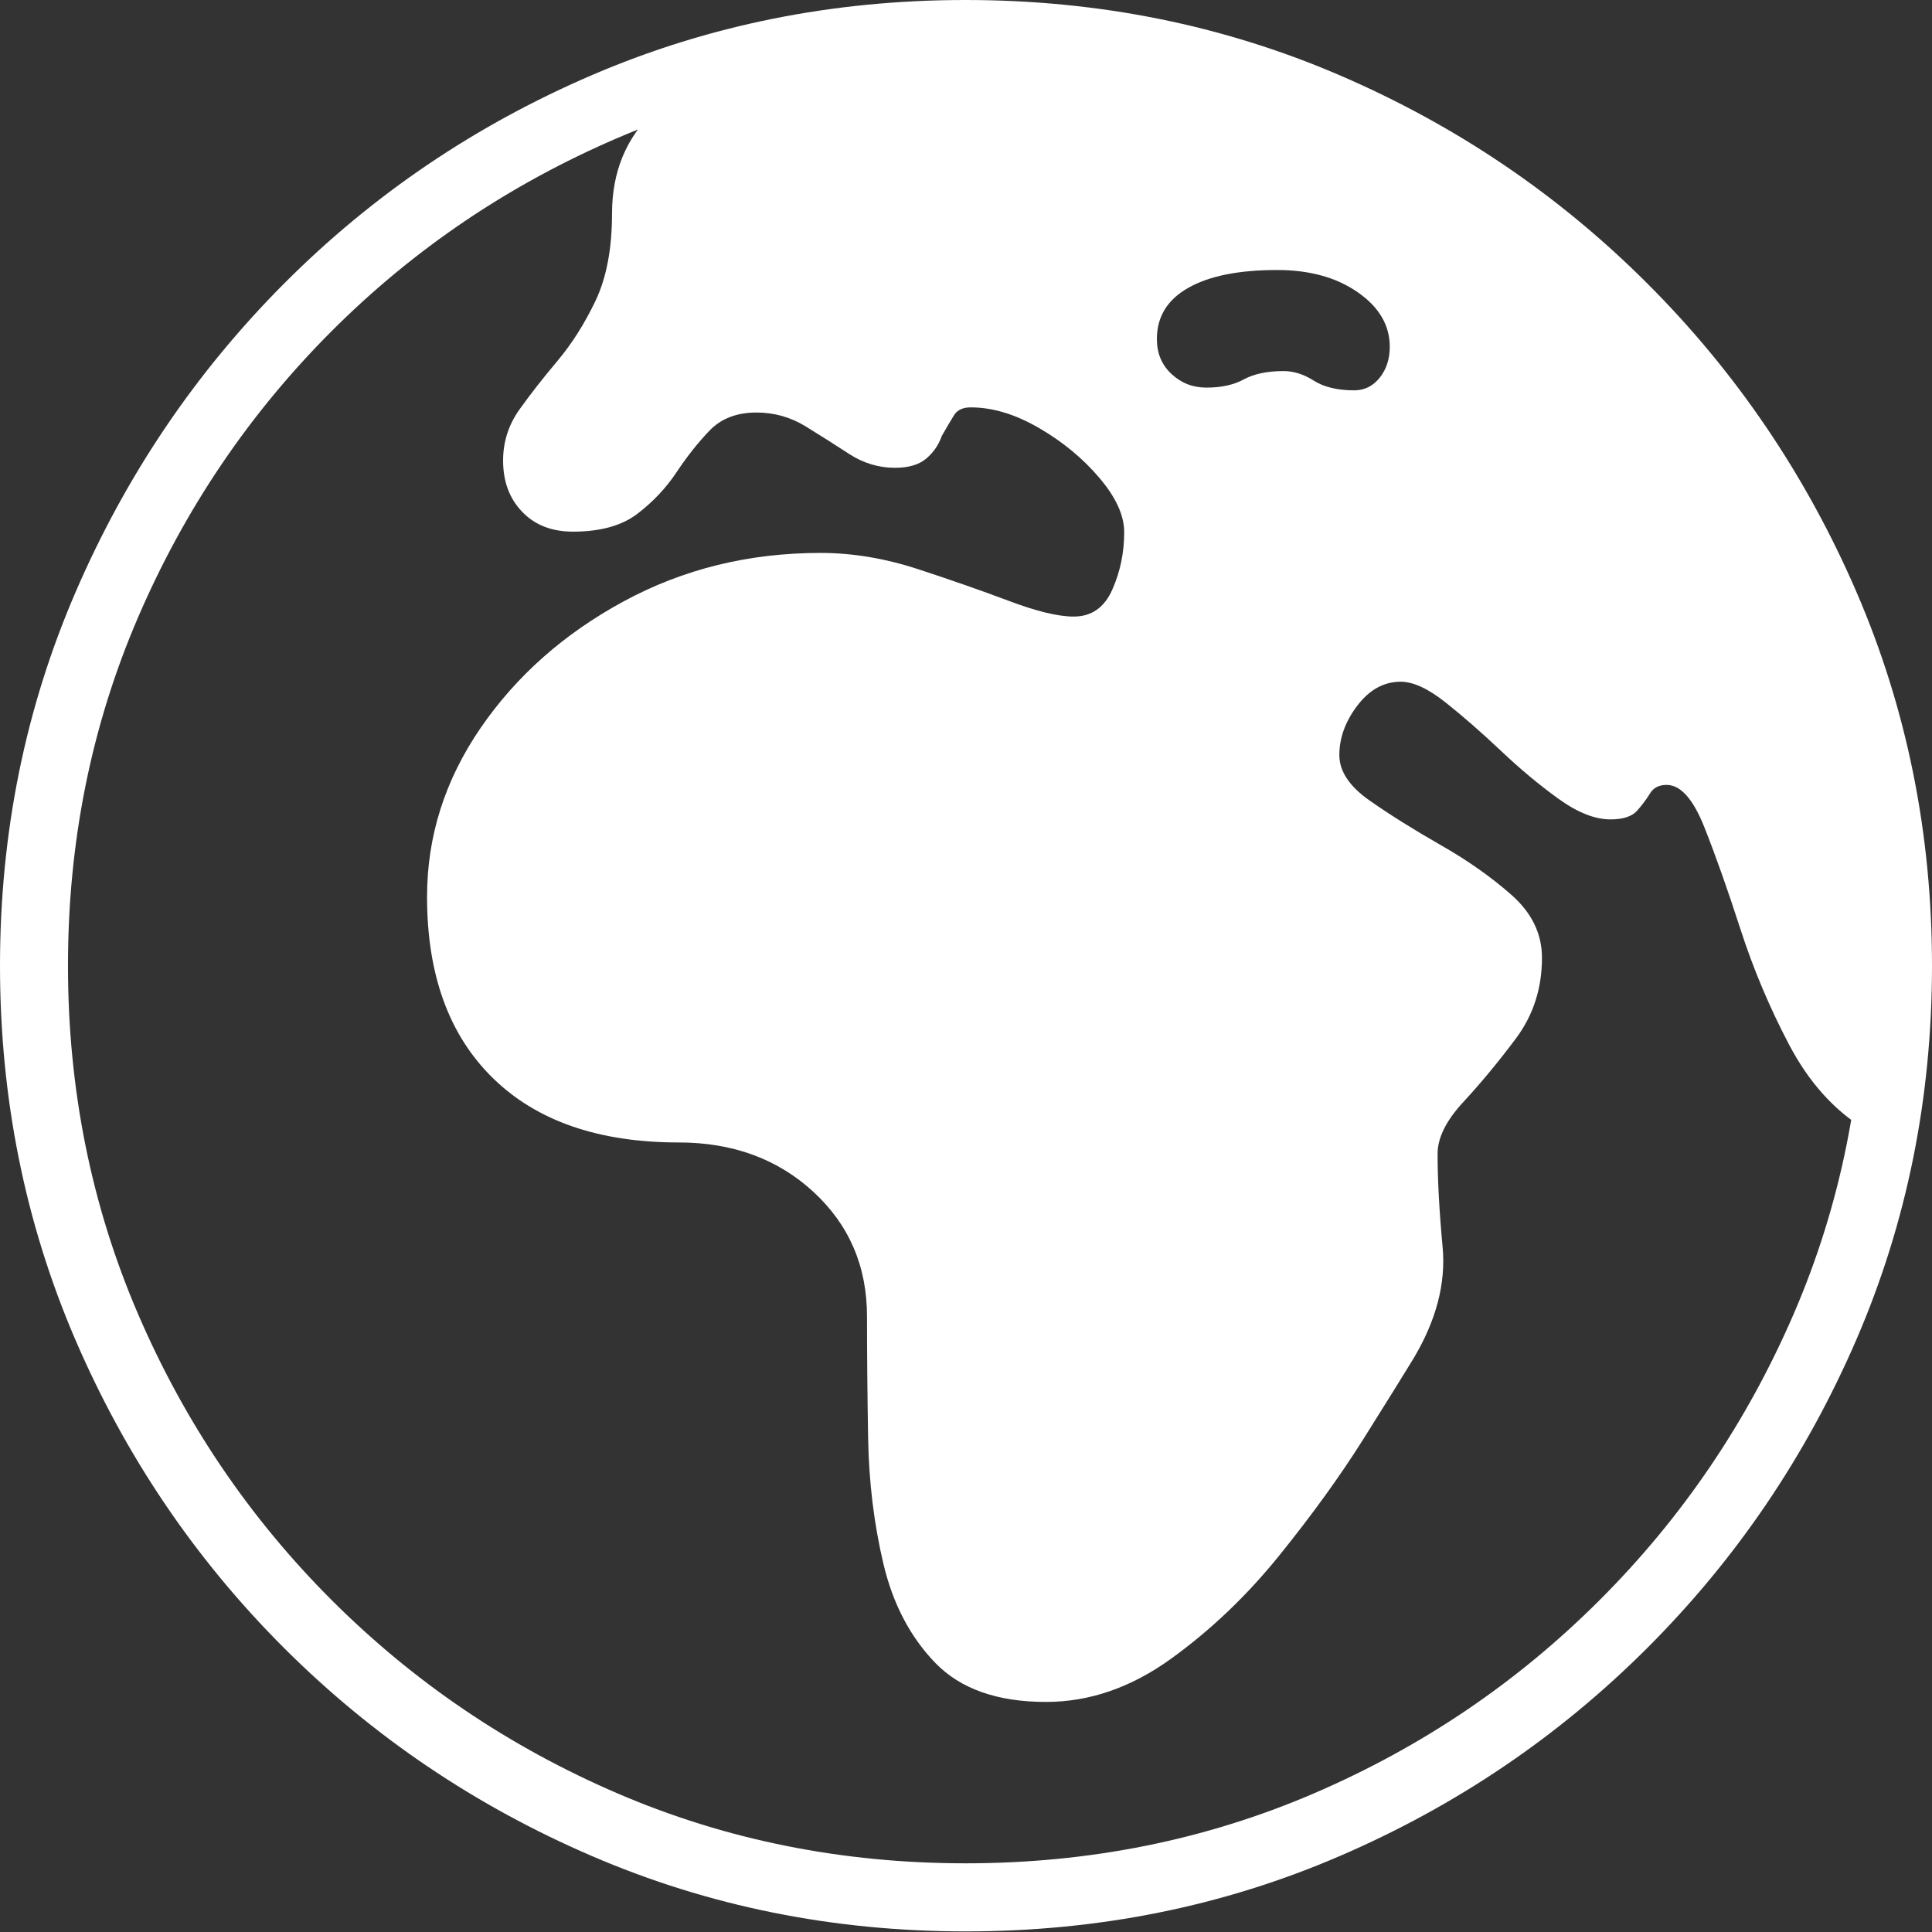 <?xml version="1.0" encoding="UTF-8"?>
<!--Generator: Apple Native CoreSVG 175-->
<!DOCTYPE svg
PUBLIC "-//W3C//DTD SVG 1.1//EN"
       "http://www.w3.org/Graphics/SVG/1.1/DTD/svg11.dtd">
<svg version="1.1" xmlns="http://www.w3.org/2000/svg" xmlns:xlink="http://www.w3.org/1999/xlink" width="19.155" height="19.158">
 <rect width="100%" height="100%" fill="#333333" stroke="none"/>
 <g>
  <rect height="19.158" opacity="0" width="19.155" x="0" y="0"/>
  <path d="M10.371 16.874Q11.017 16.874 11.61 16.446Q12.202 16.019 12.686 15.419Q13.17 14.819 13.514 14.273Q13.857 13.727 14.01 13.476Q14.353 12.906 14.303 12.365Q14.253 11.825 14.253 11.44Q14.253 11.2 14.512 10.922Q14.77 10.643 15.029 10.297Q15.288 9.951 15.288 9.496Q15.288 9.139 14.985 8.872Q14.682 8.605 14.283 8.378Q13.884 8.15 13.582 7.939Q13.279 7.728 13.279 7.486Q13.279 7.231 13.458 6.995Q13.638 6.759 13.887 6.759Q14.074 6.759 14.333 6.965Q14.591 7.17 14.879 7.442Q15.166 7.714 15.451 7.919Q15.735 8.124 15.967 8.124Q16.155 8.124 16.232 8.037Q16.308 7.951 16.359 7.867Q16.41 7.782 16.524 7.782Q16.731 7.782 16.897 8.199Q17.063 8.616 17.255 9.21Q17.447 9.804 17.738 10.357Q18.029 10.911 18.486 11.193Q18.644 10.927 18.744 10.494Q18.843 10.061 18.843 9.574Q18.843 7.747 18.15 6.075Q17.456 4.402 16.199 3.097Q14.943 1.792 13.255 1.042Q11.567 0.291 9.572 0.305Q8.482 0.322 7.697 0.513Q6.913 0.704 6.49 1.099Q6.068 1.495 6.068 2.117Q6.068 2.637 5.905 2.981Q5.741 3.324 5.528 3.577Q5.314 3.831 5.151 4.059Q4.988 4.287 4.988 4.566Q4.988 4.878 5.177 5.074Q5.365 5.271 5.681 5.271Q6.09 5.271 6.322 5.092Q6.554 4.914 6.709 4.68Q6.864 4.447 7.036 4.268Q7.208 4.09 7.5 4.09Q7.764 4.09 7.987 4.227Q8.211 4.365 8.421 4.502Q8.632 4.638 8.874 4.638Q9.076 4.638 9.184 4.546Q9.292 4.454 9.337 4.323Q9.413 4.19 9.46 4.115Q9.508 4.039 9.624 4.039Q9.95 4.039 10.302 4.244Q10.654 4.448 10.9 4.738Q11.146 5.027 11.146 5.277Q11.146 5.58 11.028 5.846Q10.91 6.113 10.645 6.113Q10.413 6.113 10.001 5.957Q9.588 5.802 9.099 5.642Q8.609 5.482 8.135 5.482Q7.069 5.482 6.184 5.962Q5.299 6.441 4.766 7.216Q4.234 7.991 4.234 8.891Q4.234 10.05 4.886 10.688Q5.538 11.327 6.729 11.327Q7.532 11.327 8.064 11.816Q8.596 12.306 8.596 13.051Q8.596 13.598 8.607 14.254Q8.618 14.91 8.759 15.506Q8.9 16.101 9.274 16.488Q9.649 16.874 10.371 16.874ZM12.727 3.679Q12.484 3.679 12.333 3.761Q12.183 3.843 11.962 3.843Q11.759 3.843 11.615 3.708Q11.47 3.574 11.47 3.361Q11.47 3.03 11.781 2.854Q12.092 2.677 12.662 2.677Q13.145 2.677 13.462 2.898Q13.779 3.118 13.779 3.439Q13.779 3.62 13.679 3.745Q13.579 3.87 13.427 3.87Q13.177 3.87 13.026 3.774Q12.876 3.679 12.727 3.679ZM9.574 19.149Q11.552 19.149 13.283 18.402Q15.015 17.656 16.335 16.336Q17.656 15.015 18.406 13.28Q19.155 11.545 19.155 9.574Q19.155 7.604 18.406 5.869Q17.656 4.134 16.335 2.813Q15.015 1.492 13.282 0.746Q11.549 0 9.572 0Q7.601 0 5.866 0.746Q4.131 1.492 2.815 2.813Q1.499 4.134 0.75 5.869Q0 7.604 0 9.574Q0 11.545 0.746 13.28Q1.492 15.015 2.813 16.336Q4.134 17.656 5.869 18.402Q7.603 19.149 9.574 19.149ZM9.574 18.474Q7.736 18.474 6.125 17.782Q4.513 17.089 3.286 15.862Q2.06 14.636 1.367 13.024Q0.674 11.412 0.674 9.574Q0.674 7.736 1.367 6.125Q2.06 4.513 3.285 3.286Q4.51 2.06 6.125 1.367Q7.741 0.674 9.572 0.674Q11.409 0.674 13.025 1.367Q14.64 2.06 15.864 3.286Q17.089 4.513 17.785 6.125Q18.481 7.736 18.481 9.574Q18.481 11.412 17.785 13.024Q17.089 14.636 15.862 15.862Q14.636 17.089 13.024 17.782Q11.412 18.474 9.574 18.474Z" fill="#ffffff"/>
 </g>
</svg>
